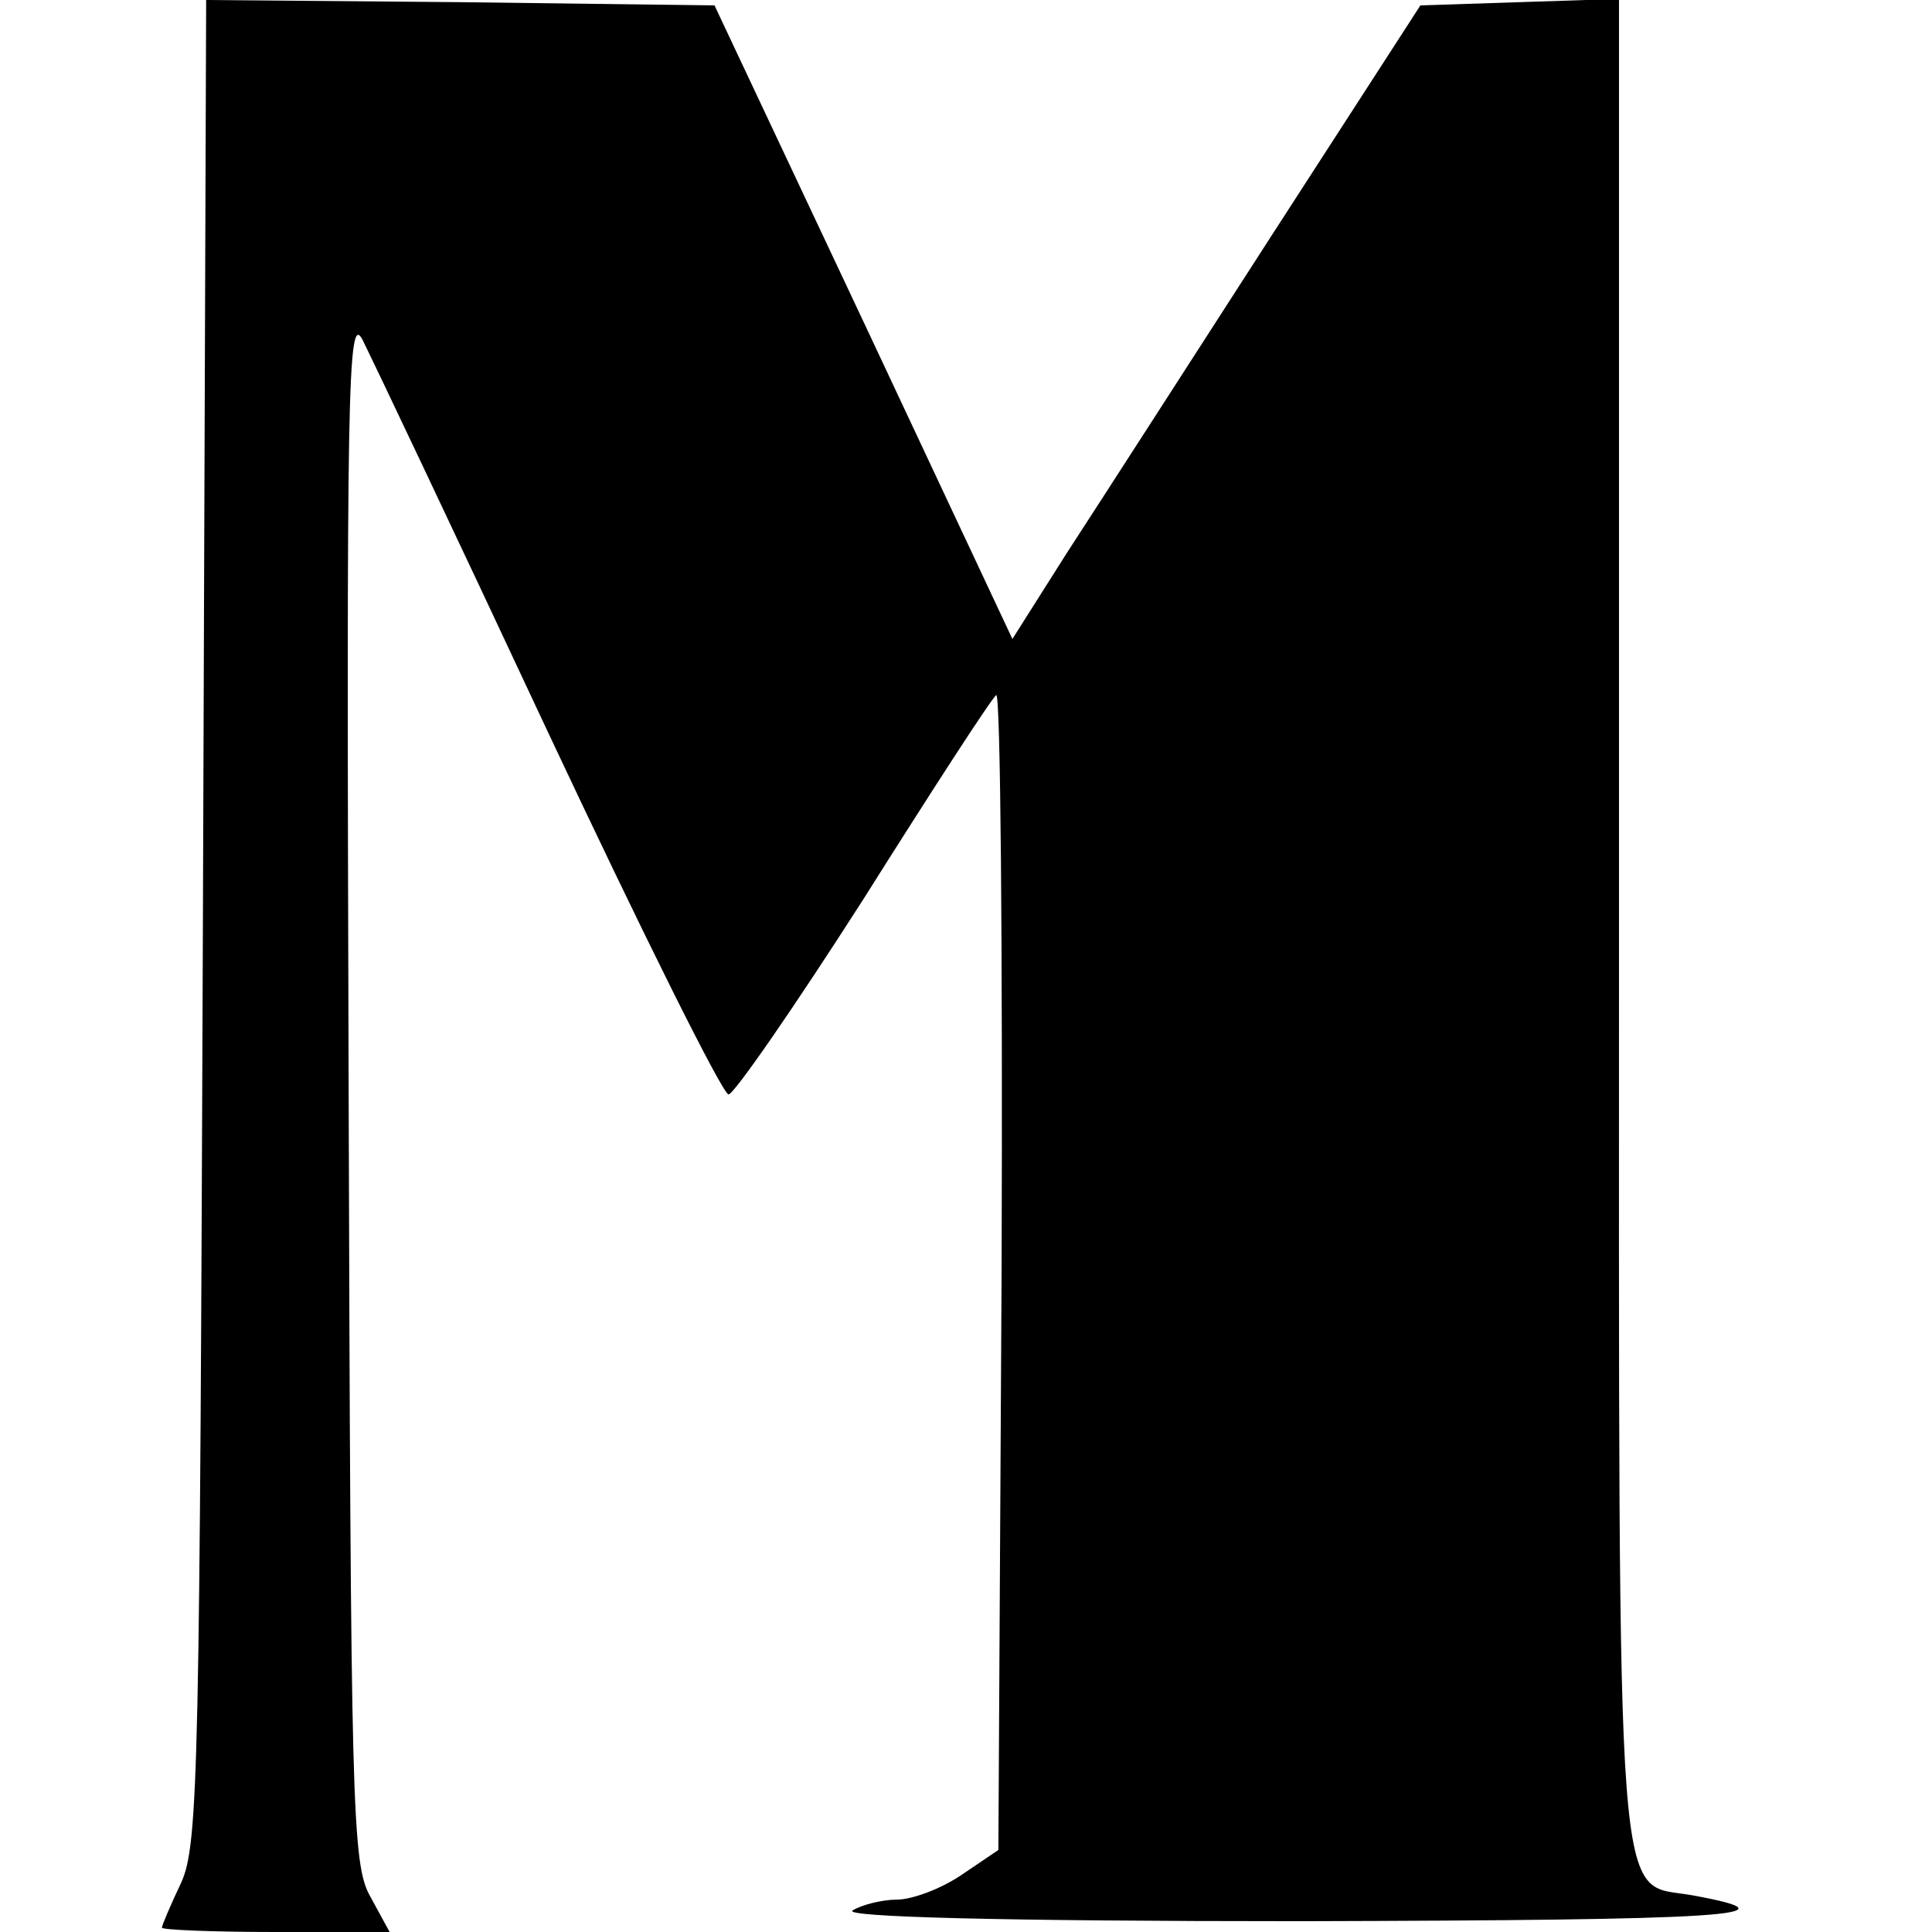 <?xml version="1.0" standalone="no"?>
<!DOCTYPE svg PUBLIC "-//W3C//DTD SVG 20010904//EN"
 "http://www.w3.org/TR/2001/REC-SVG-20010904/DTD/svg10.dtd">
<svg version="1.0" xmlns="http://www.w3.org/2000/svg"
 width="179pt" height="179pt" viewBox="0 0 179 179"
 preserveAspectRatio="xMidYMid meet">
<g transform="translate(0,179) scale(0.1,-0.1)"
fill="#000000" stroke="none">
<path d="M188 938 c-3 -787 -4 -856 -20 -892 -10 -21 -18 -40 -18 -42 0 -2 47
-4 105 -4 l106 0 -18 33 c-17 30 -18 83 -20 752 -2 647 -1 717 13 690 8 -16
86 -180 172 -364 86 -183 161 -334 167 -335 5 0 61 81 125 181 63 100 118 185
123 189 4 4 6 -235 5 -531 l-3 -539 -34 -23 c-19 -13 -46 -23 -60 -23 -14 0
-33 -5 -41 -10 -10 -6 134 -10 415 -10 394 1 467 5 363 24 -72 13 -68 -45 -68
904 l0 853 -92 -3 -92 -3 -139 -215 c-76 -118 -161 -250 -189 -293 l-50 -79
-138 294 -138 293 -236 3 -235 2 -3 -852z"/>
</g>
</svg>
